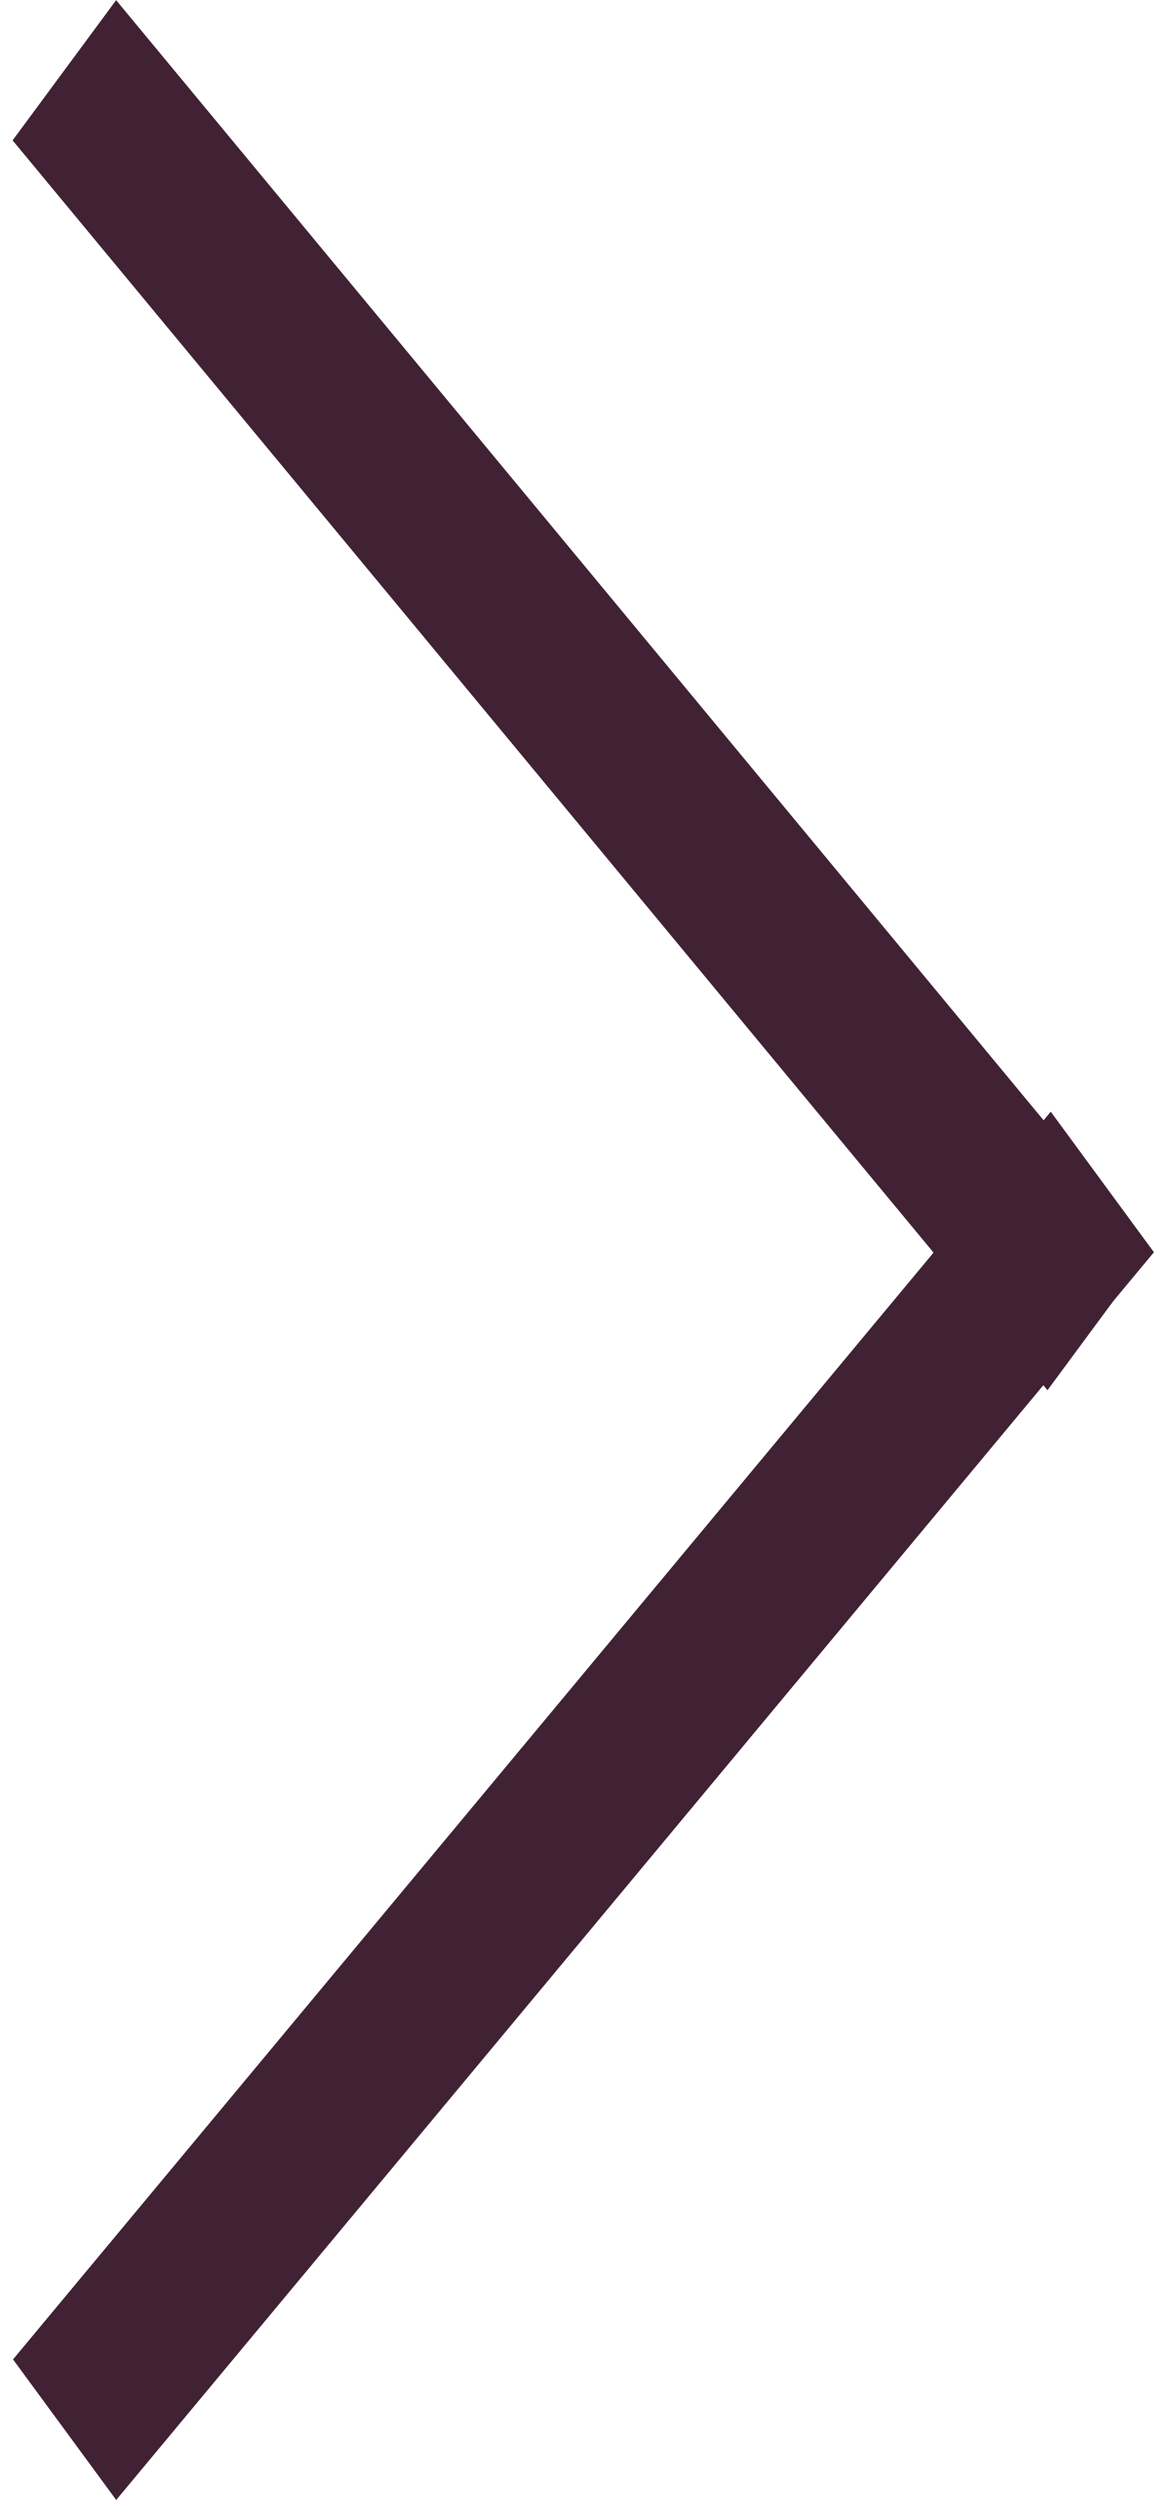 <svg width="20" height="43" viewBox="0 0 20 43" fill="none" xmlns="http://www.w3.org/2000/svg">
<line y1="-1.5" x2="27.908" y2="-1.5" transform="matrix(0.64 -0.769 0.592 0.806 2 43)" stroke="#412234" stroke-width="3"/>
<line y1="-1.5" x2="27.919" y2="-1.5" transform="matrix(-0.638 -0.77 0.594 -0.804 19.811 21.5)" stroke="#412234" stroke-width="3"/>
</svg>
